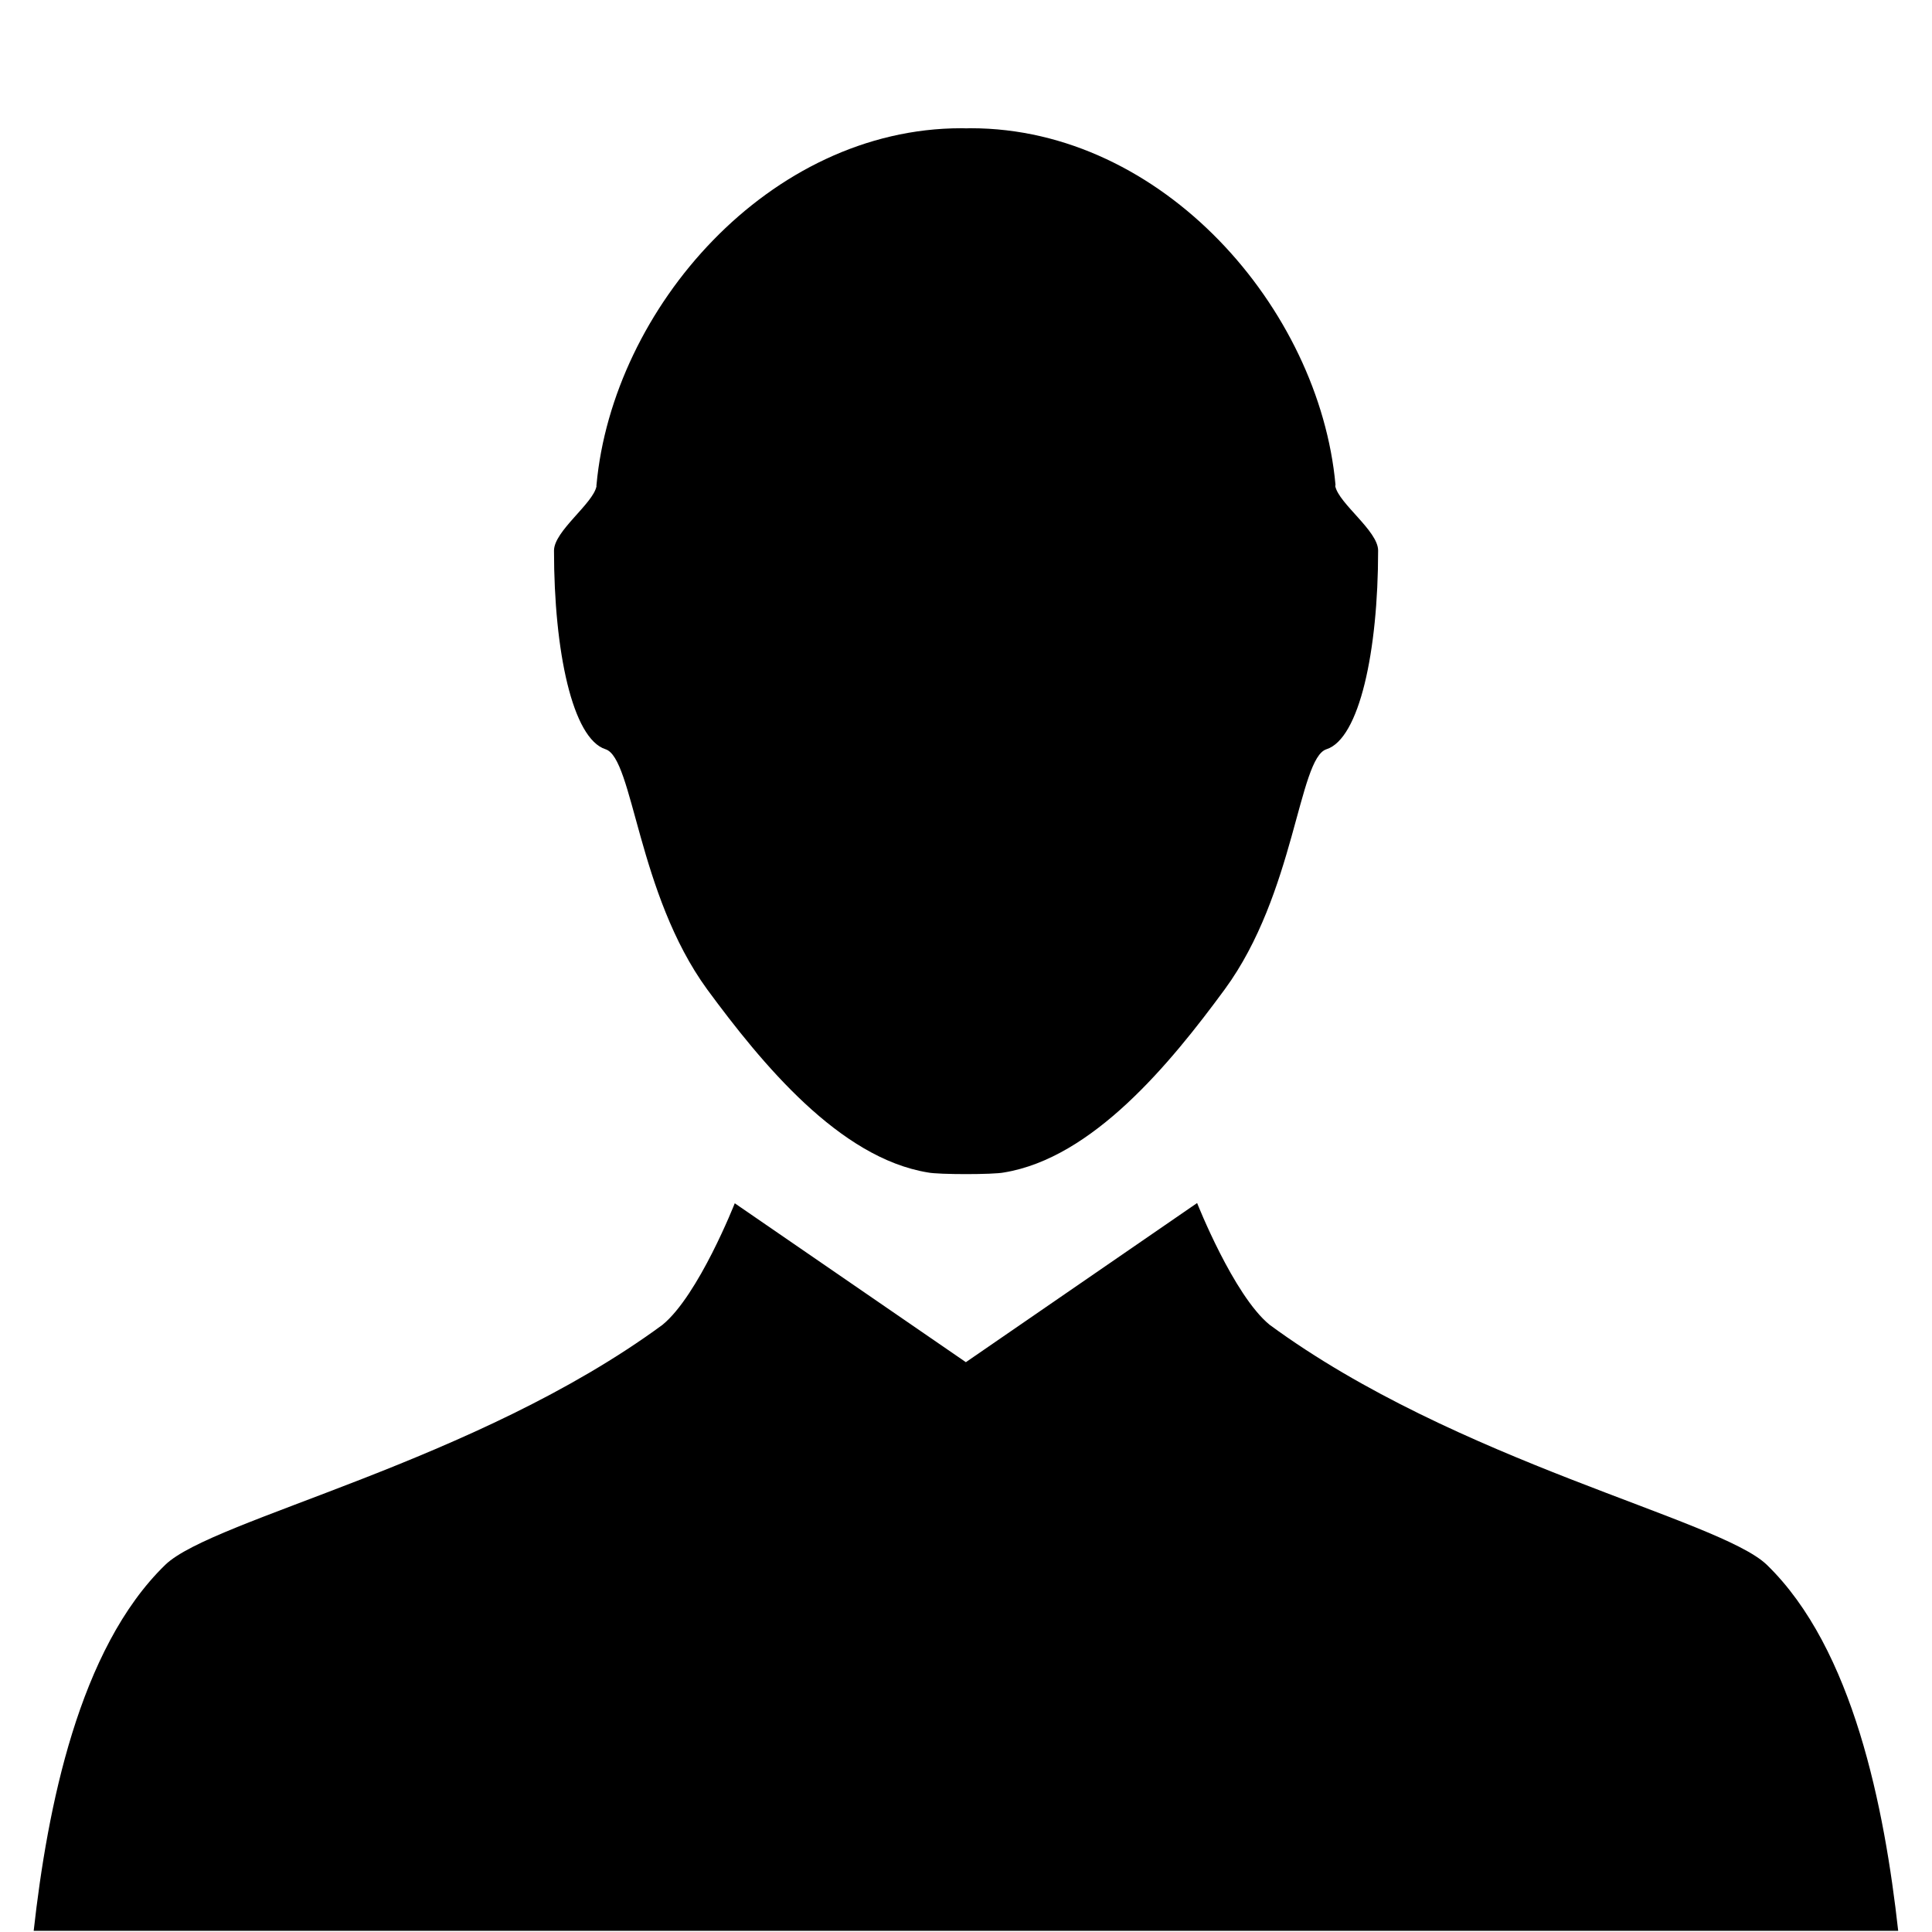 <svg xmlns="http://www.w3.org/2000/svg" width="16" height="16">
    <path d="M5.015 6.205c.23.074.263 1.194.841 1.988.454.617 1.095 1.397 1.829 1.517.087.018.542.018.629 0 .735-.12 1.376-.9 1.829-1.517.582-.794.611-1.914.842-1.988.273-.087.428-.812.428-1.646 0-.162-.325-.388-.355-.533l.002-.011c-.134-1.462-1.432-2.953-3.02-2.953h-.008l-.03.001-.03-.001h-.011c-1.589 0-2.887 1.491-3.021 2.953-.002.004 0 .008 0 .012-.029.145-.352.371-.352.533 0 .834.153 1.558.427 1.645zm9.616 6.753c-.395-.379-2.568-.849-4.117-1.987-.299-.245-.6-1.008-.6-1.008l-1.915 1.318-1.914-1.316s-.3.763-.599 1.007c-1.549 1.138-3.724 1.607-4.117 1.987-.717.695-.977 2.017-1.09 3.031H15.72c-.113-1.014-.371-2.337-1.089-3.032z"/>
</svg>
